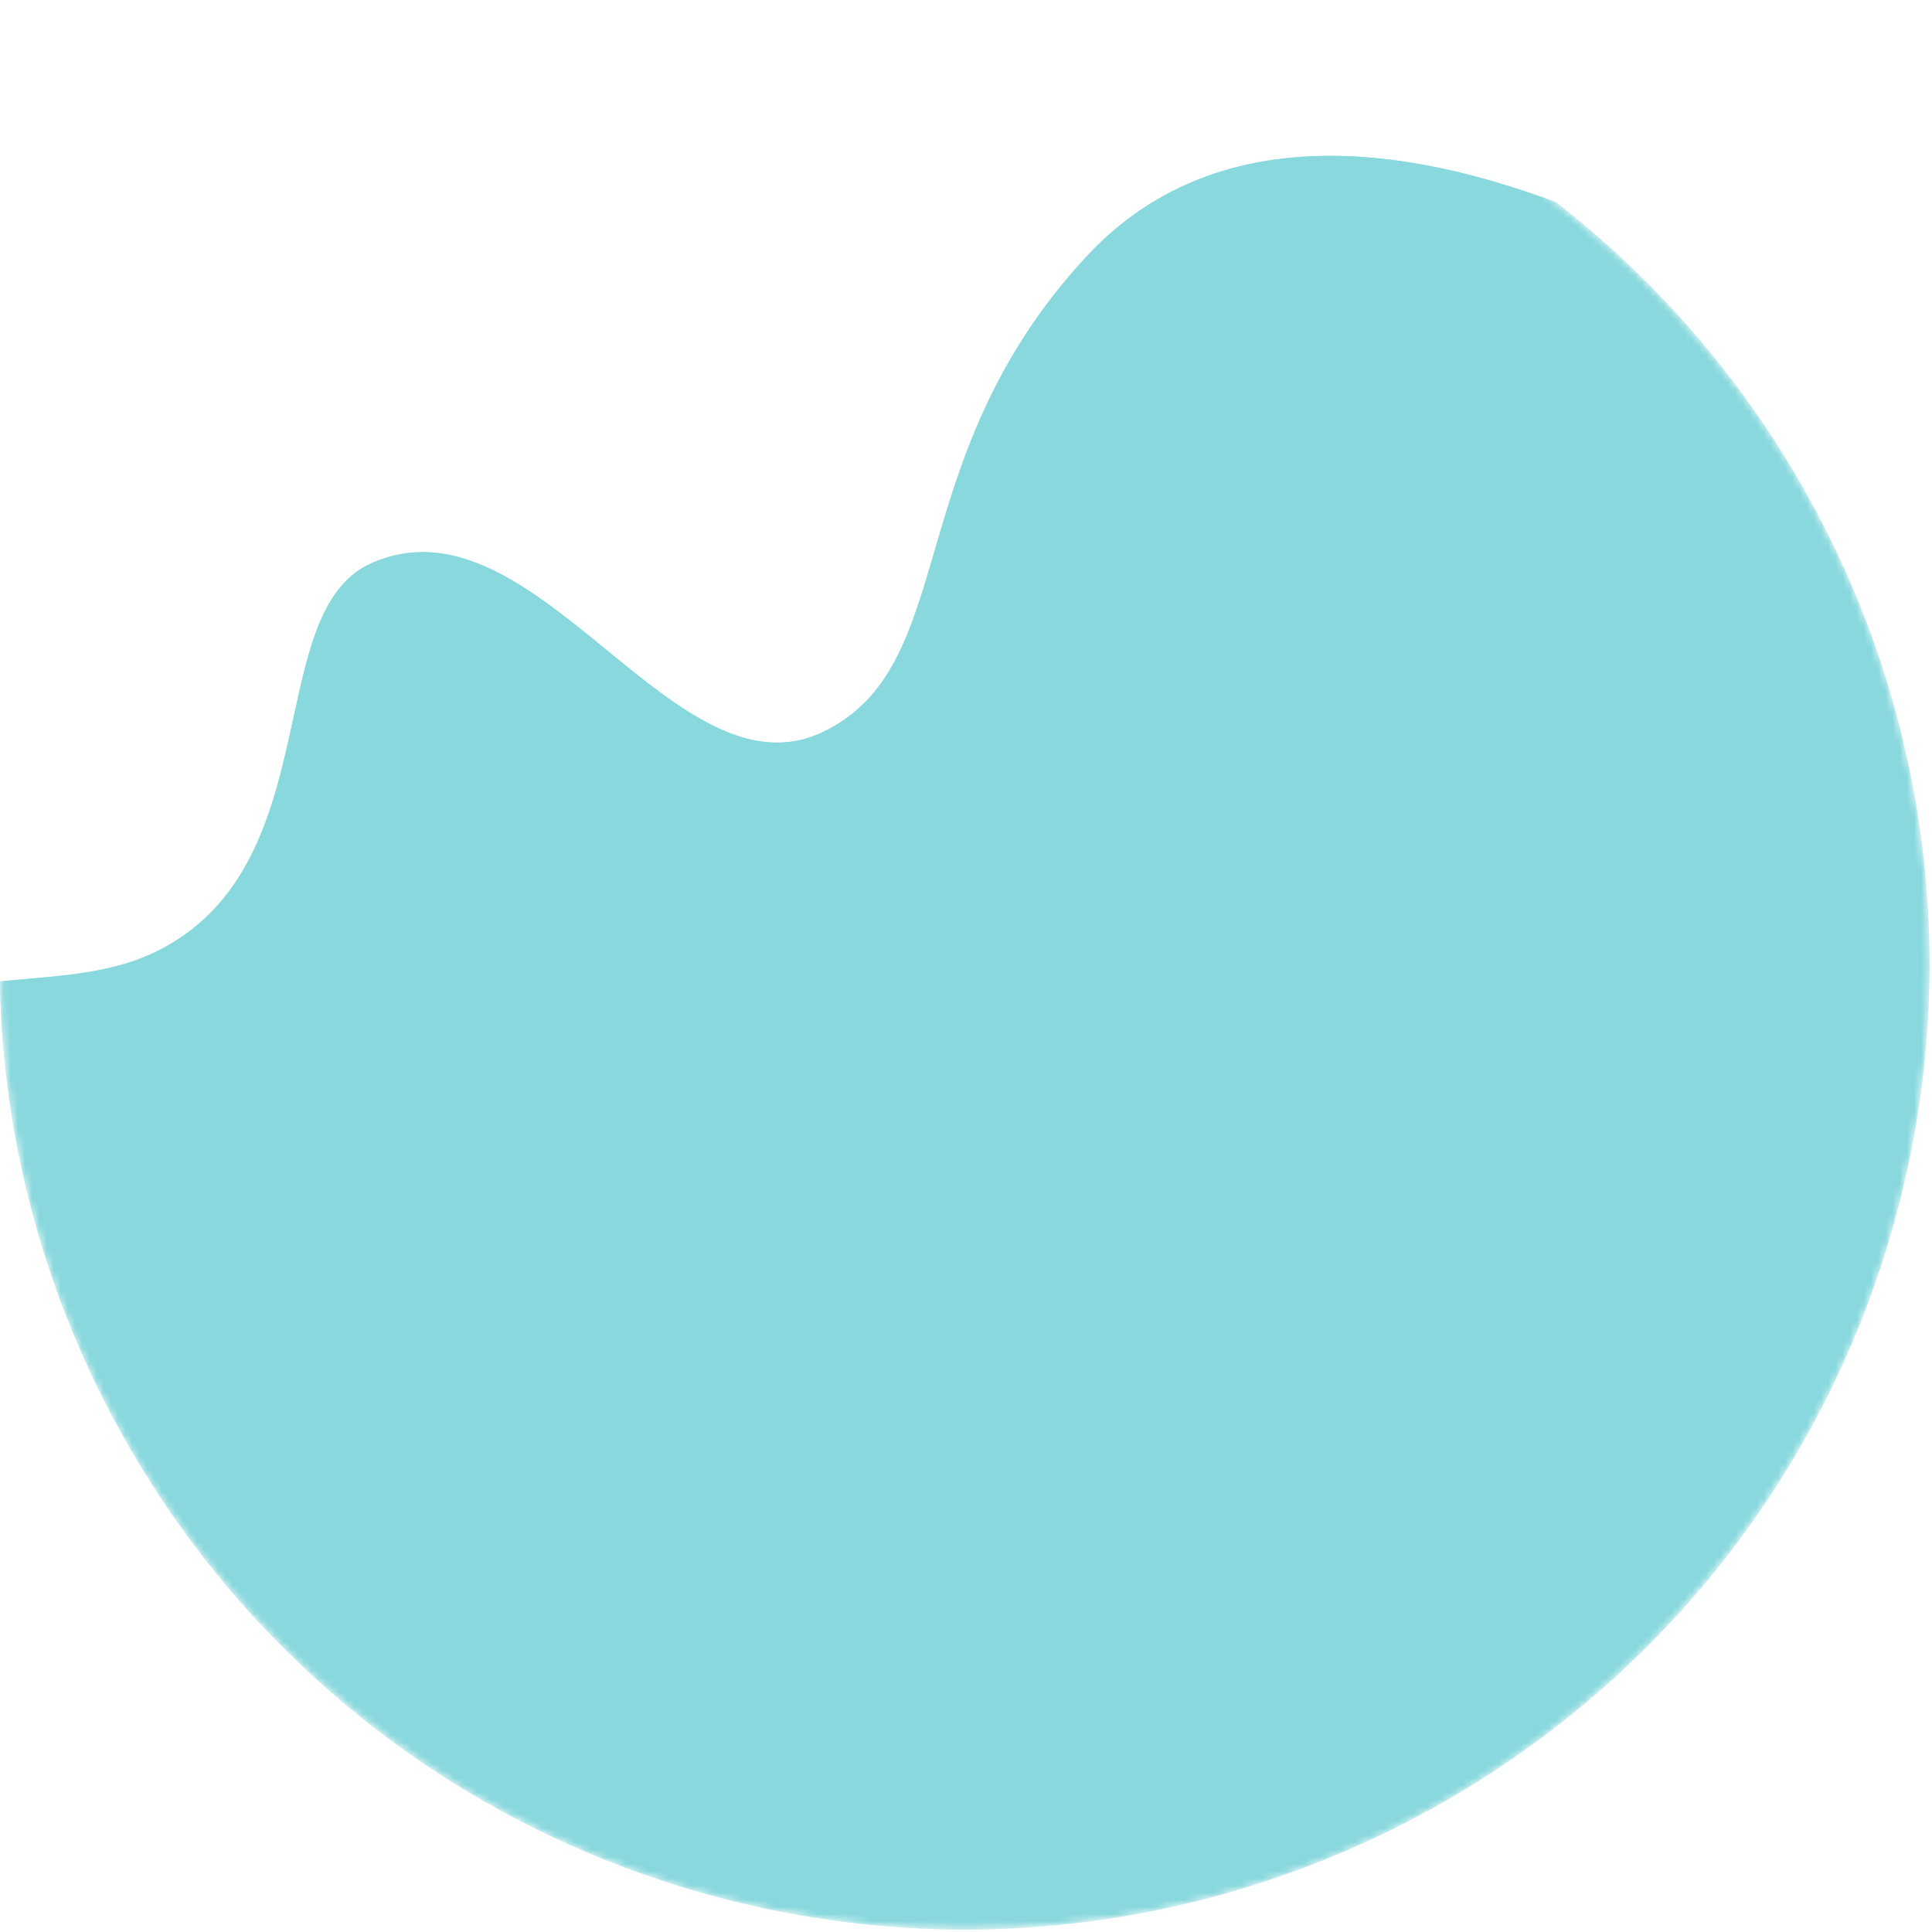<svg width="270" height="270" viewBox="0 0 270 270" fill="none" xmlns="http://www.w3.org/2000/svg">
<mask id="mask0_473_2175" style="mask-type:alpha" maskUnits="userSpaceOnUse" x="0" y="0" width="270" height="270">
<circle cx="134.808" cy="134.808" r="134.808" fill="#D9D9D9"/>
</mask>
<g mask="url(#mask0_473_2175)">
<path fill-rule="evenodd" clip-rule="evenodd" d="M84.787 90.851C94.951 99.159 104.871 107.269 115.169 102.221C124.574 97.611 127.265 88.415 130.634 76.906C134.157 64.873 138.419 50.311 151.868 35.819C173.334 12.687 206.066 24.174 217.413 28.228C260.416 61.569 280.588 119.202 263.697 174.311C241.88 245.495 166.487 285.515 95.303 263.697C38.056 246.151 0.965 193.956 -0.016 137.165C1.293 137.021 2.647 136.903 4.029 136.782C9.956 136.265 16.393 135.703 21.979 132.919C35.361 126.249 38.374 112.416 41.024 100.247C43.15 90.485 45.042 81.794 51.869 78.733C63.555 73.494 74.301 82.278 84.787 90.851Z" fill="#9EE7E5"/>
<path fill-rule="evenodd" clip-rule="evenodd" d="M84.787 90.851C94.951 99.159 104.871 107.269 115.169 102.221C124.574 97.611 127.265 88.415 130.634 76.906C134.157 64.873 138.419 50.311 151.868 35.819C173.334 12.687 206.066 24.174 217.413 28.228C260.416 61.569 280.588 119.202 263.697 174.311C241.88 245.495 166.487 285.515 95.303 263.697C38.056 246.151 0.965 193.956 -0.016 137.165C1.293 137.021 2.647 136.903 4.029 136.782C9.956 136.265 16.393 135.703 21.979 132.919C35.361 126.249 38.374 112.416 41.024 100.247C43.15 90.485 45.042 81.794 51.869 78.733C63.555 73.494 74.301 82.278 84.787 90.851Z" fill="#88D8DD"/>
</g>
</svg>
